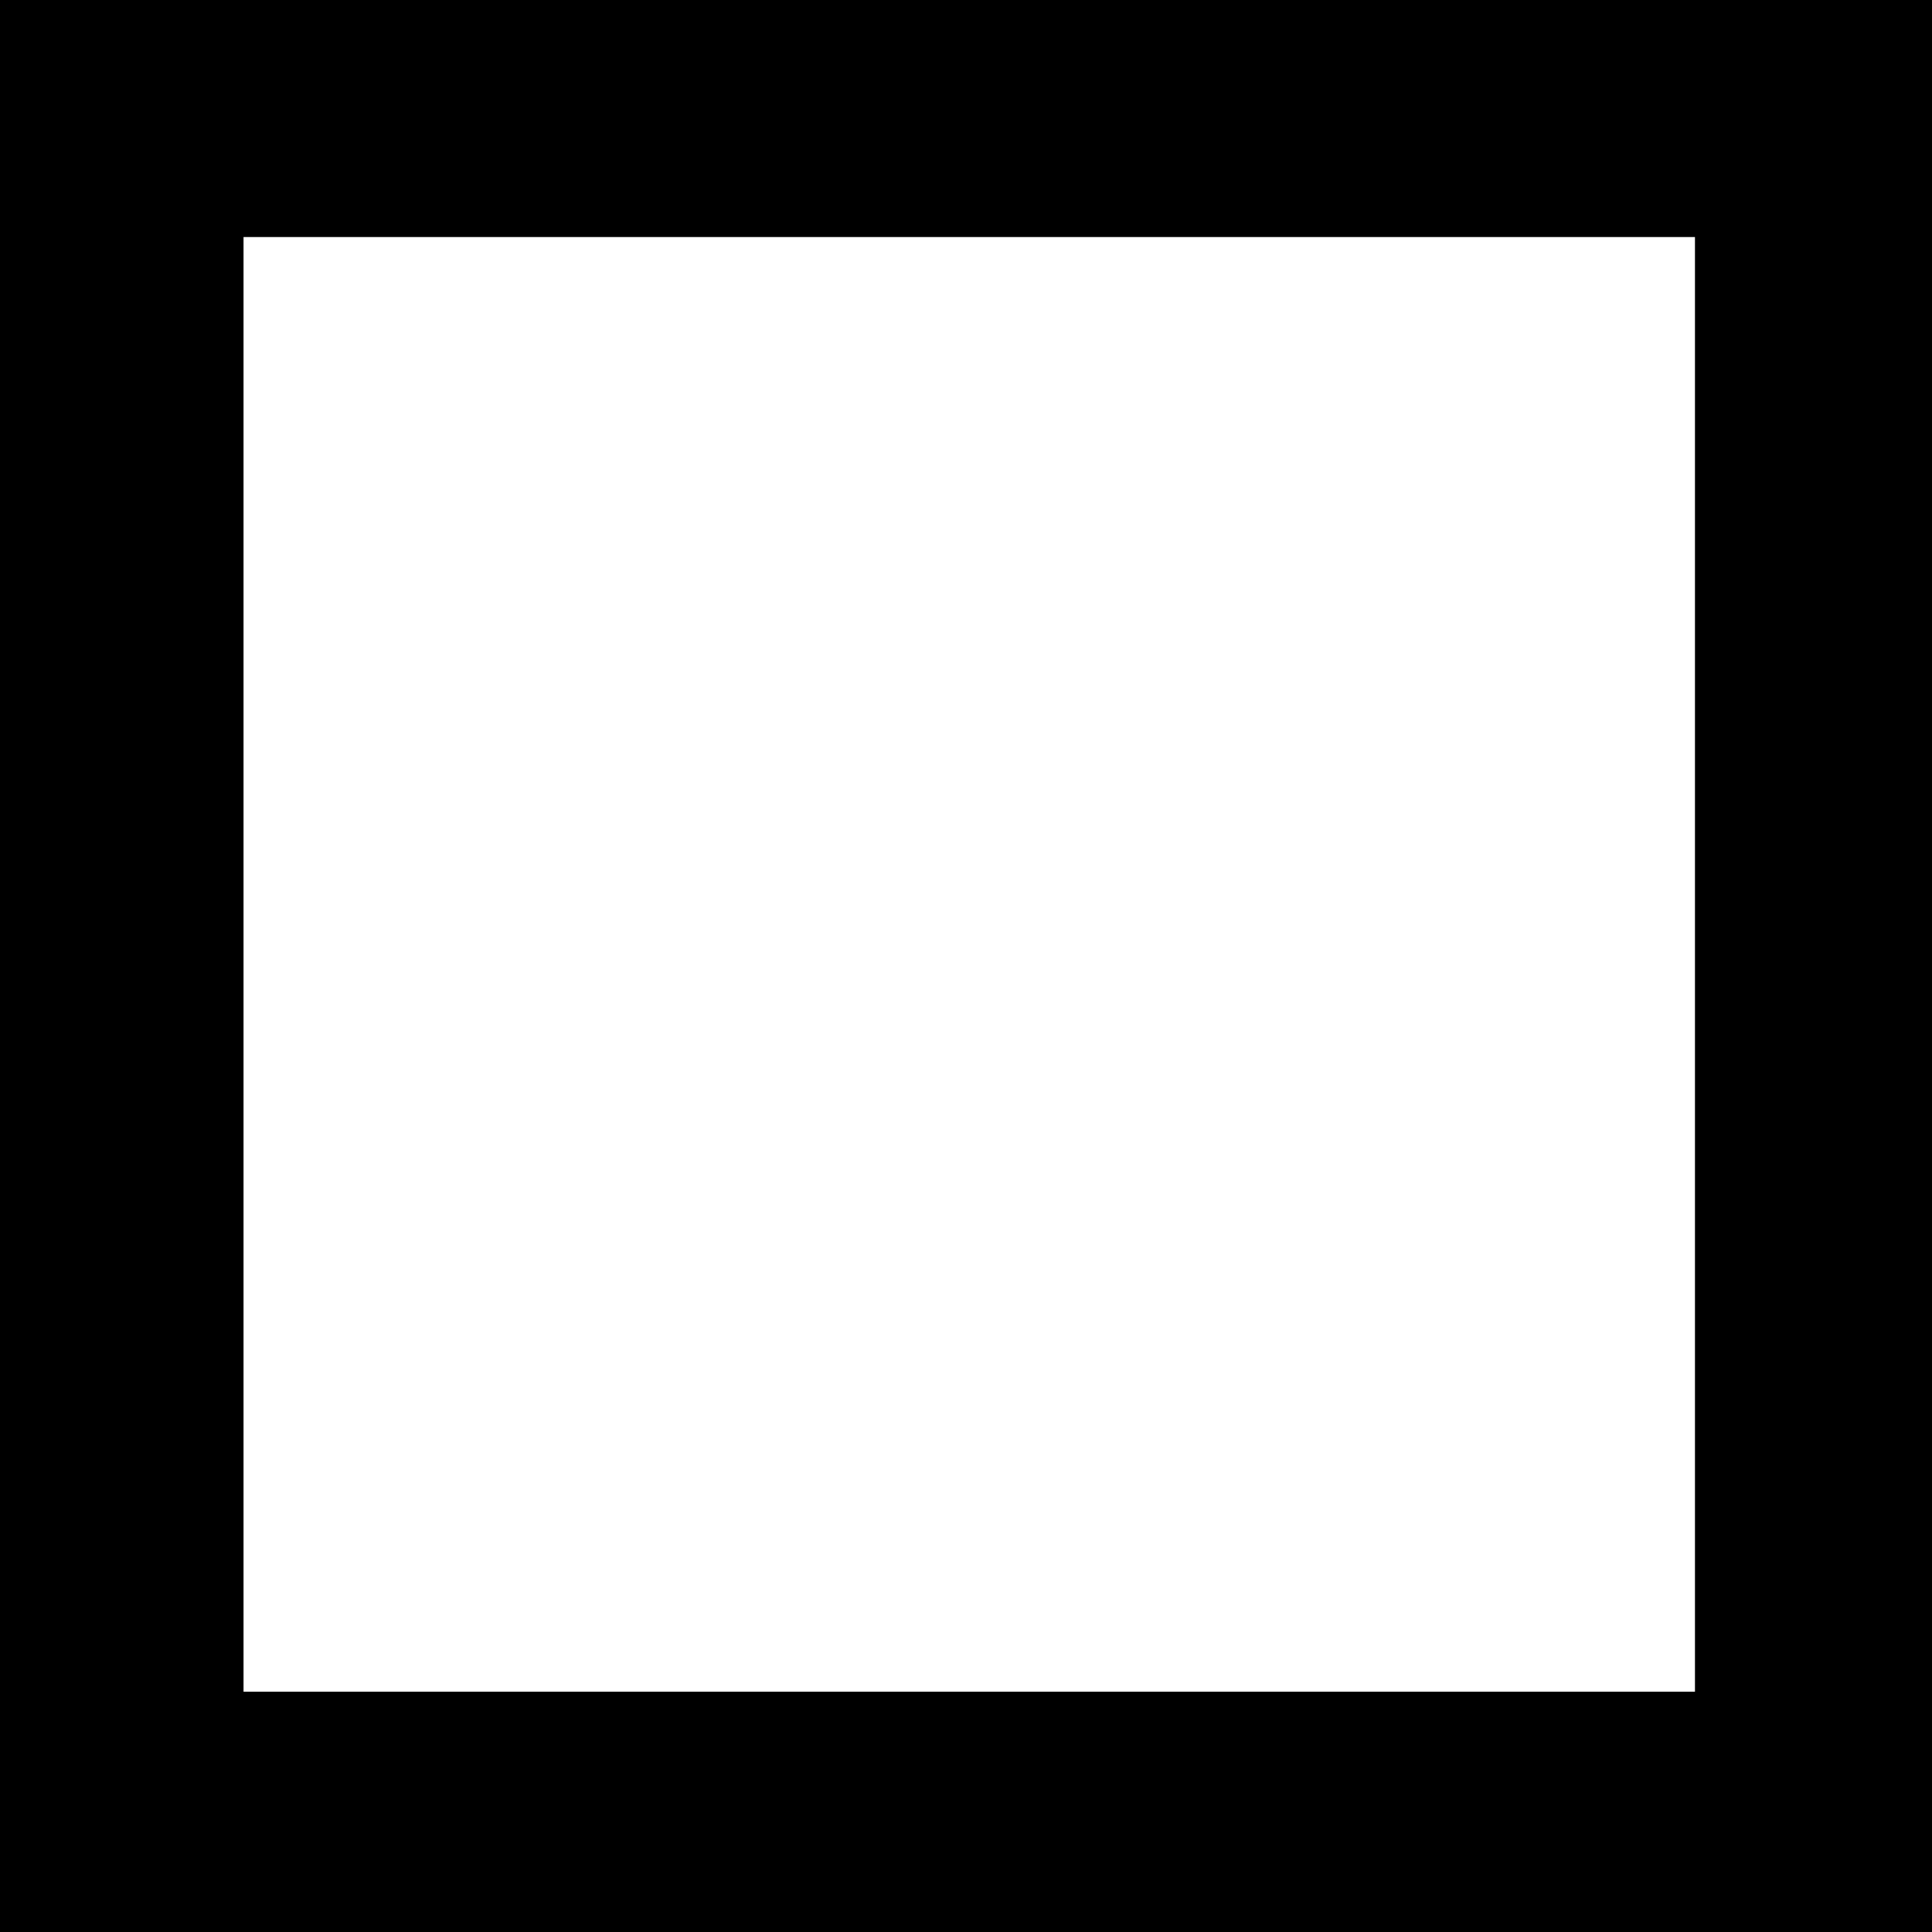 <?xml version="1.0" encoding="UTF-8" standalone="no"?>
<svg xmlns:xlink="http://www.w3.org/1999/xlink" height="29.75px" width="29.75px" xmlns="http://www.w3.org/2000/svg">
  <g transform="matrix(1.0, 0.0, 0.0, 1.0, -384.9, -239.05)">
    <path d="M414.65 268.8 L384.9 268.8 384.9 239.05 414.65 239.05 414.65 268.8 M411.0 265.1 L411.0 242.7 388.65 242.7 388.65 265.1 411.0 265.1" fill="#000000" fill-rule="evenodd" stroke="none"/>
  </g>
</svg>
